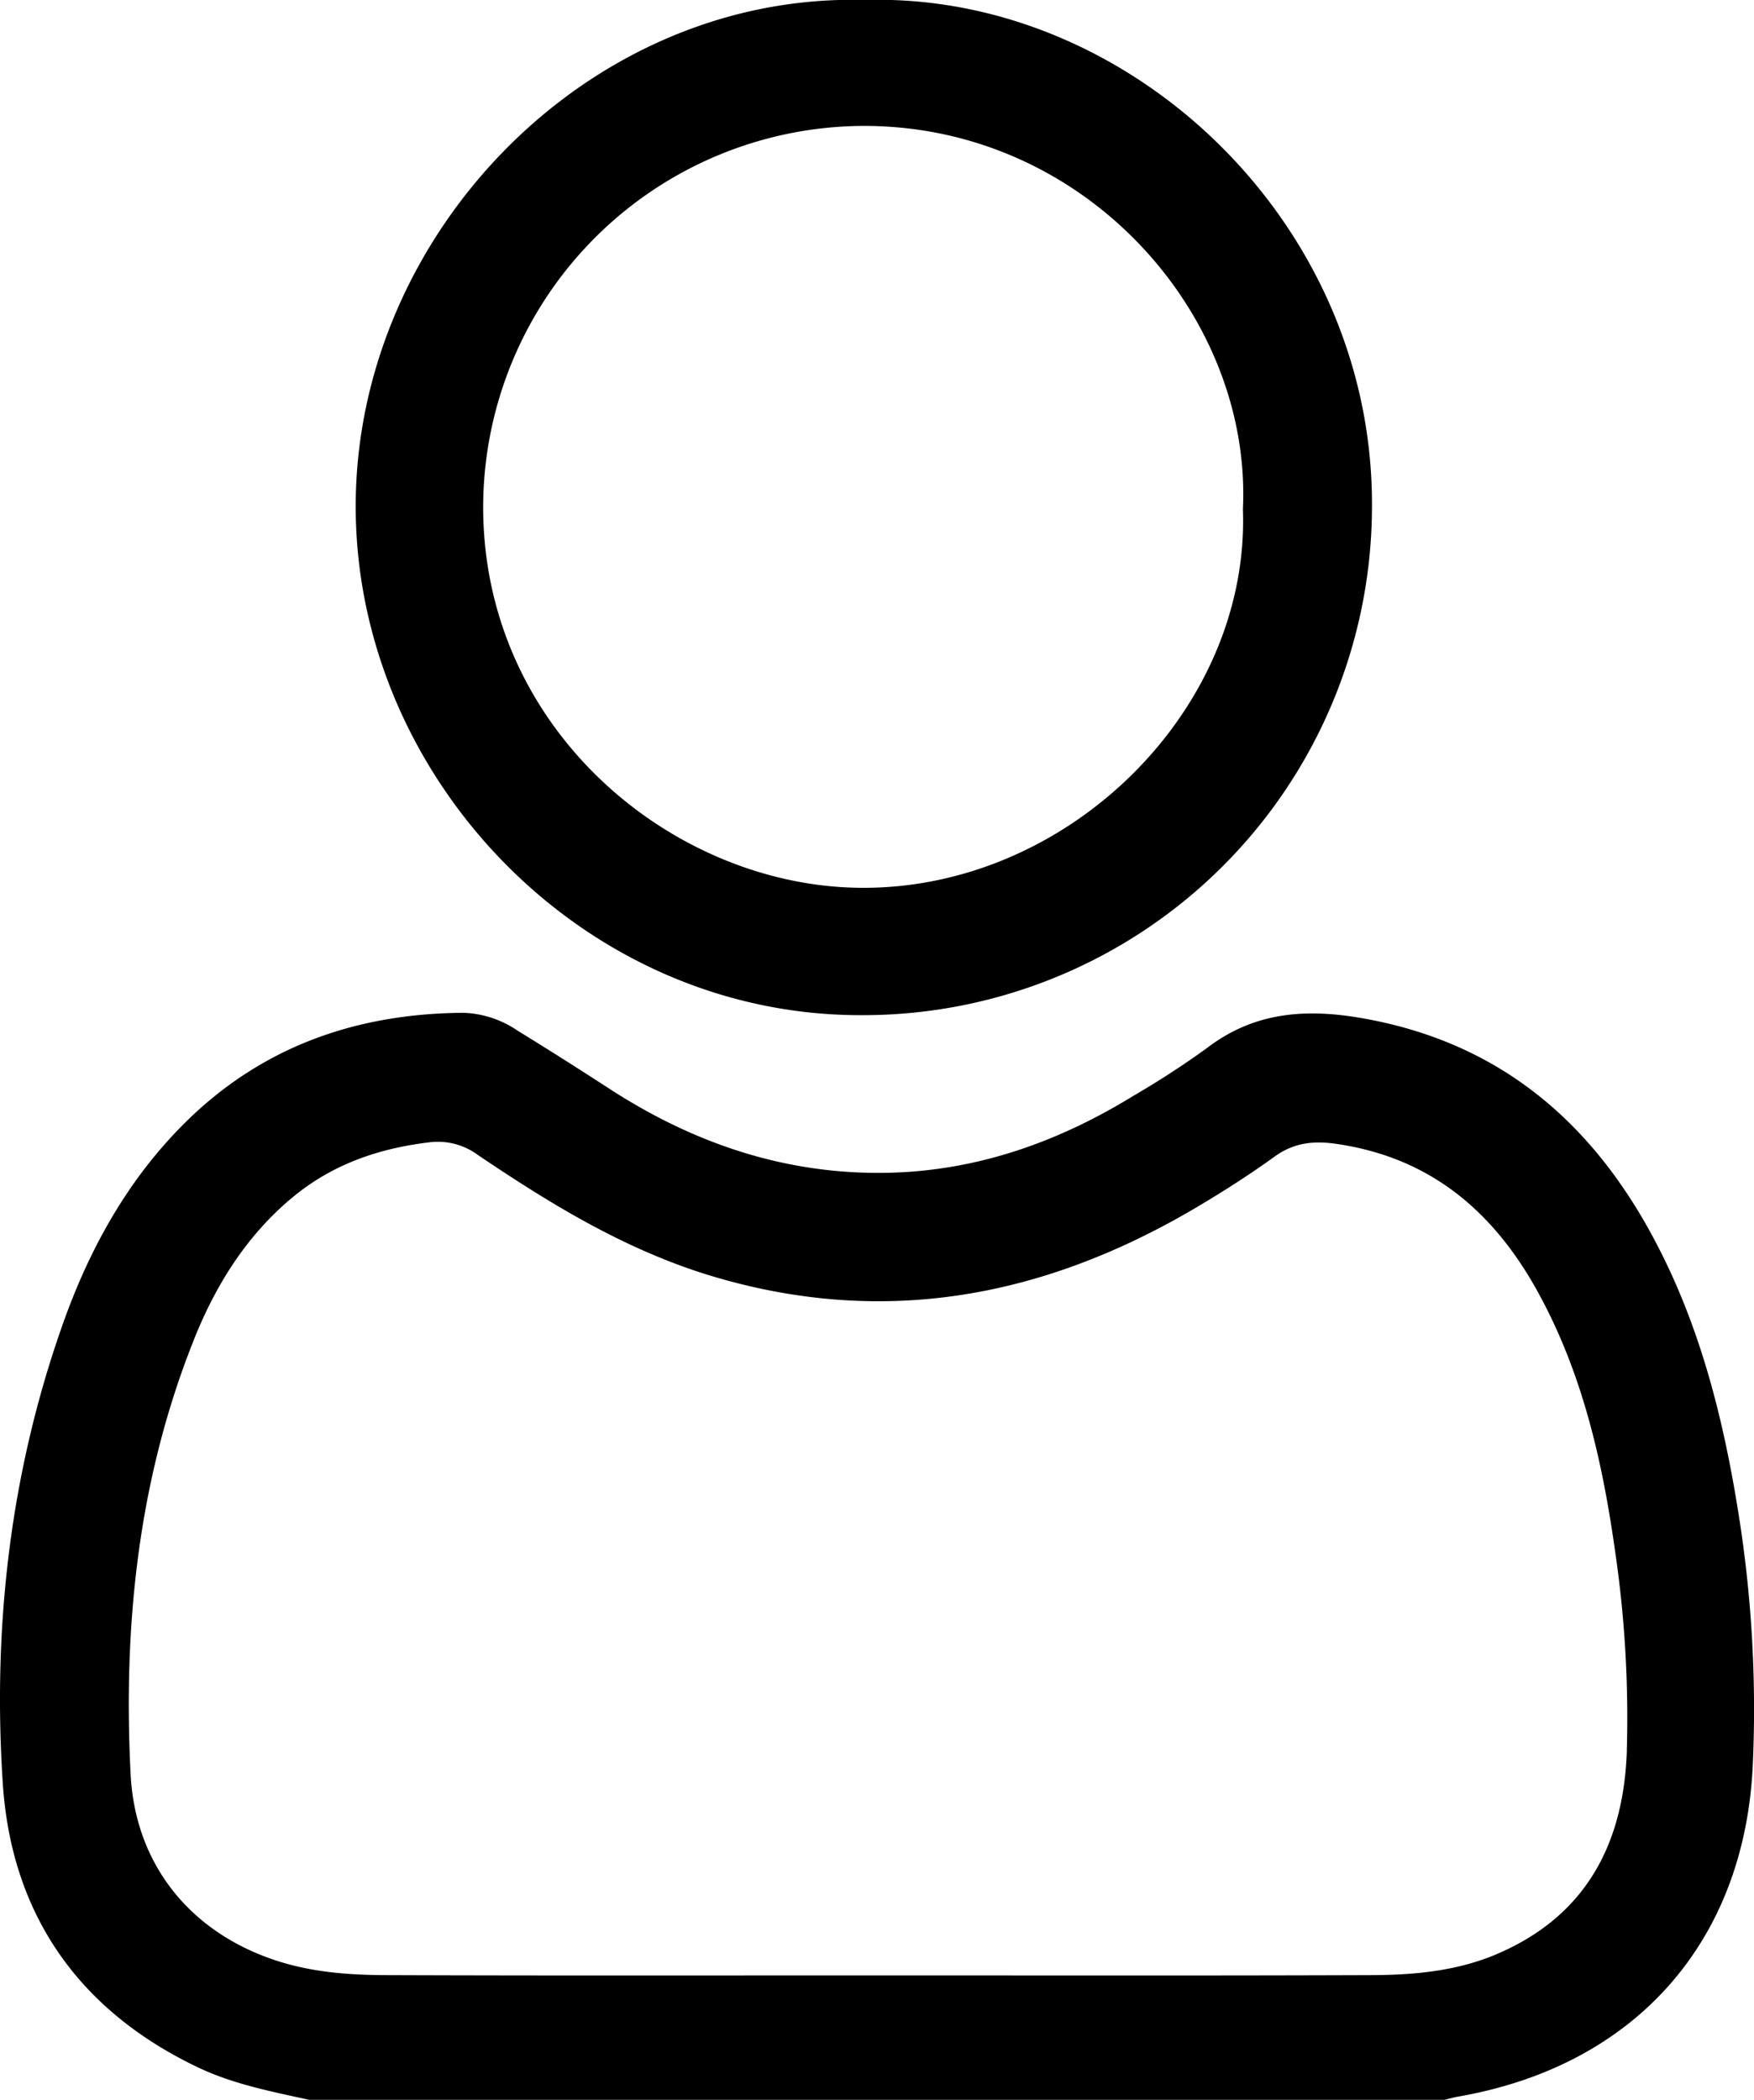 <svg xmlns="http://www.w3.org/2000/svg" viewBox="0 0 320.51 383.55"><g id="Capa_2" data-name="Capa 2"><g id="Capa_1-2" data-name="Capa 1"><path d="M318,278.53c-2.83-18.58-7.23-36.66-16.36-53.33C290.07,204.07,273.21,190.26,249,186c-10.25-1.81-19.74-1.21-28.39,5.39a160.27,160.27,0,0,1-13.48,8.76c-14.41,8.86-29.92,14.17-47,14.09-17.86-.08-34-5.77-48.85-15.42q-8.31-5.4-16.76-10.6A18.64,18.64,0,0,0,84.71,185c-19.5.12-36.76,6.1-50.82,20-10.49,10.37-17.5,23-22.38,36.76-9.65,27.18-12.88,55.41-11,84,1.57,23.83,13.78,41.45,35.67,51.87,6.48,3.08,13.46,4.42,20.39,5.94H263.91c.84-.2,1.67-.45,2.52-.6,32.33-5.61,52.48-28.27,53.87-60.84A226.22,226.22,0,0,0,318,278.53Zm-20.72,41.12c-.55,17.22-7.55,30.55-24.21,37.47-7.29,3-15,3.64-22.75,3.66-29.94.11-59.88.05-89.82.05s-59.63.06-89.44-.05c-7.1,0-14.19-.49-21-2.8-15.48-5.22-25.36-17.58-26.19-33.88-1.37-26.89,1.31-53.3,11.24-78.57,4-10.3,9.72-19.7,18.42-26.88,7.25-6,15.76-8.92,25-10a12.29,12.29,0,0,1,8.77,2.3c13.25,8.94,26.77,17.23,42.31,22,31.69,9.64,61.08,4.1,89-12.4,4.93-2.92,9.76-6,14.43-9.38,3.43-2.44,7-2.82,11-2.25,17.26,2.44,28.91,12.34,37.06,27.23,8.05,14.7,11.69,30.67,14,47A208.86,208.86,0,0,1,297.27,319.65Z"/><path d="M157.7,185.43a93,93,0,0,0,93-92.64C251.13,40.64,206.4-1.43,158.07,0,107.83-1.42,65.28,42.36,65,92S106.32,185.69,157.7,185.43ZM158,23c40.58.06,70.77,34.77,69.12,70,1.31,36.48-31.72,69.34-69.6,69.17-34.39-.14-69.37-28.79-69.23-69.82A69.75,69.75,0,0,1,158,23Z"/></g></g></svg>